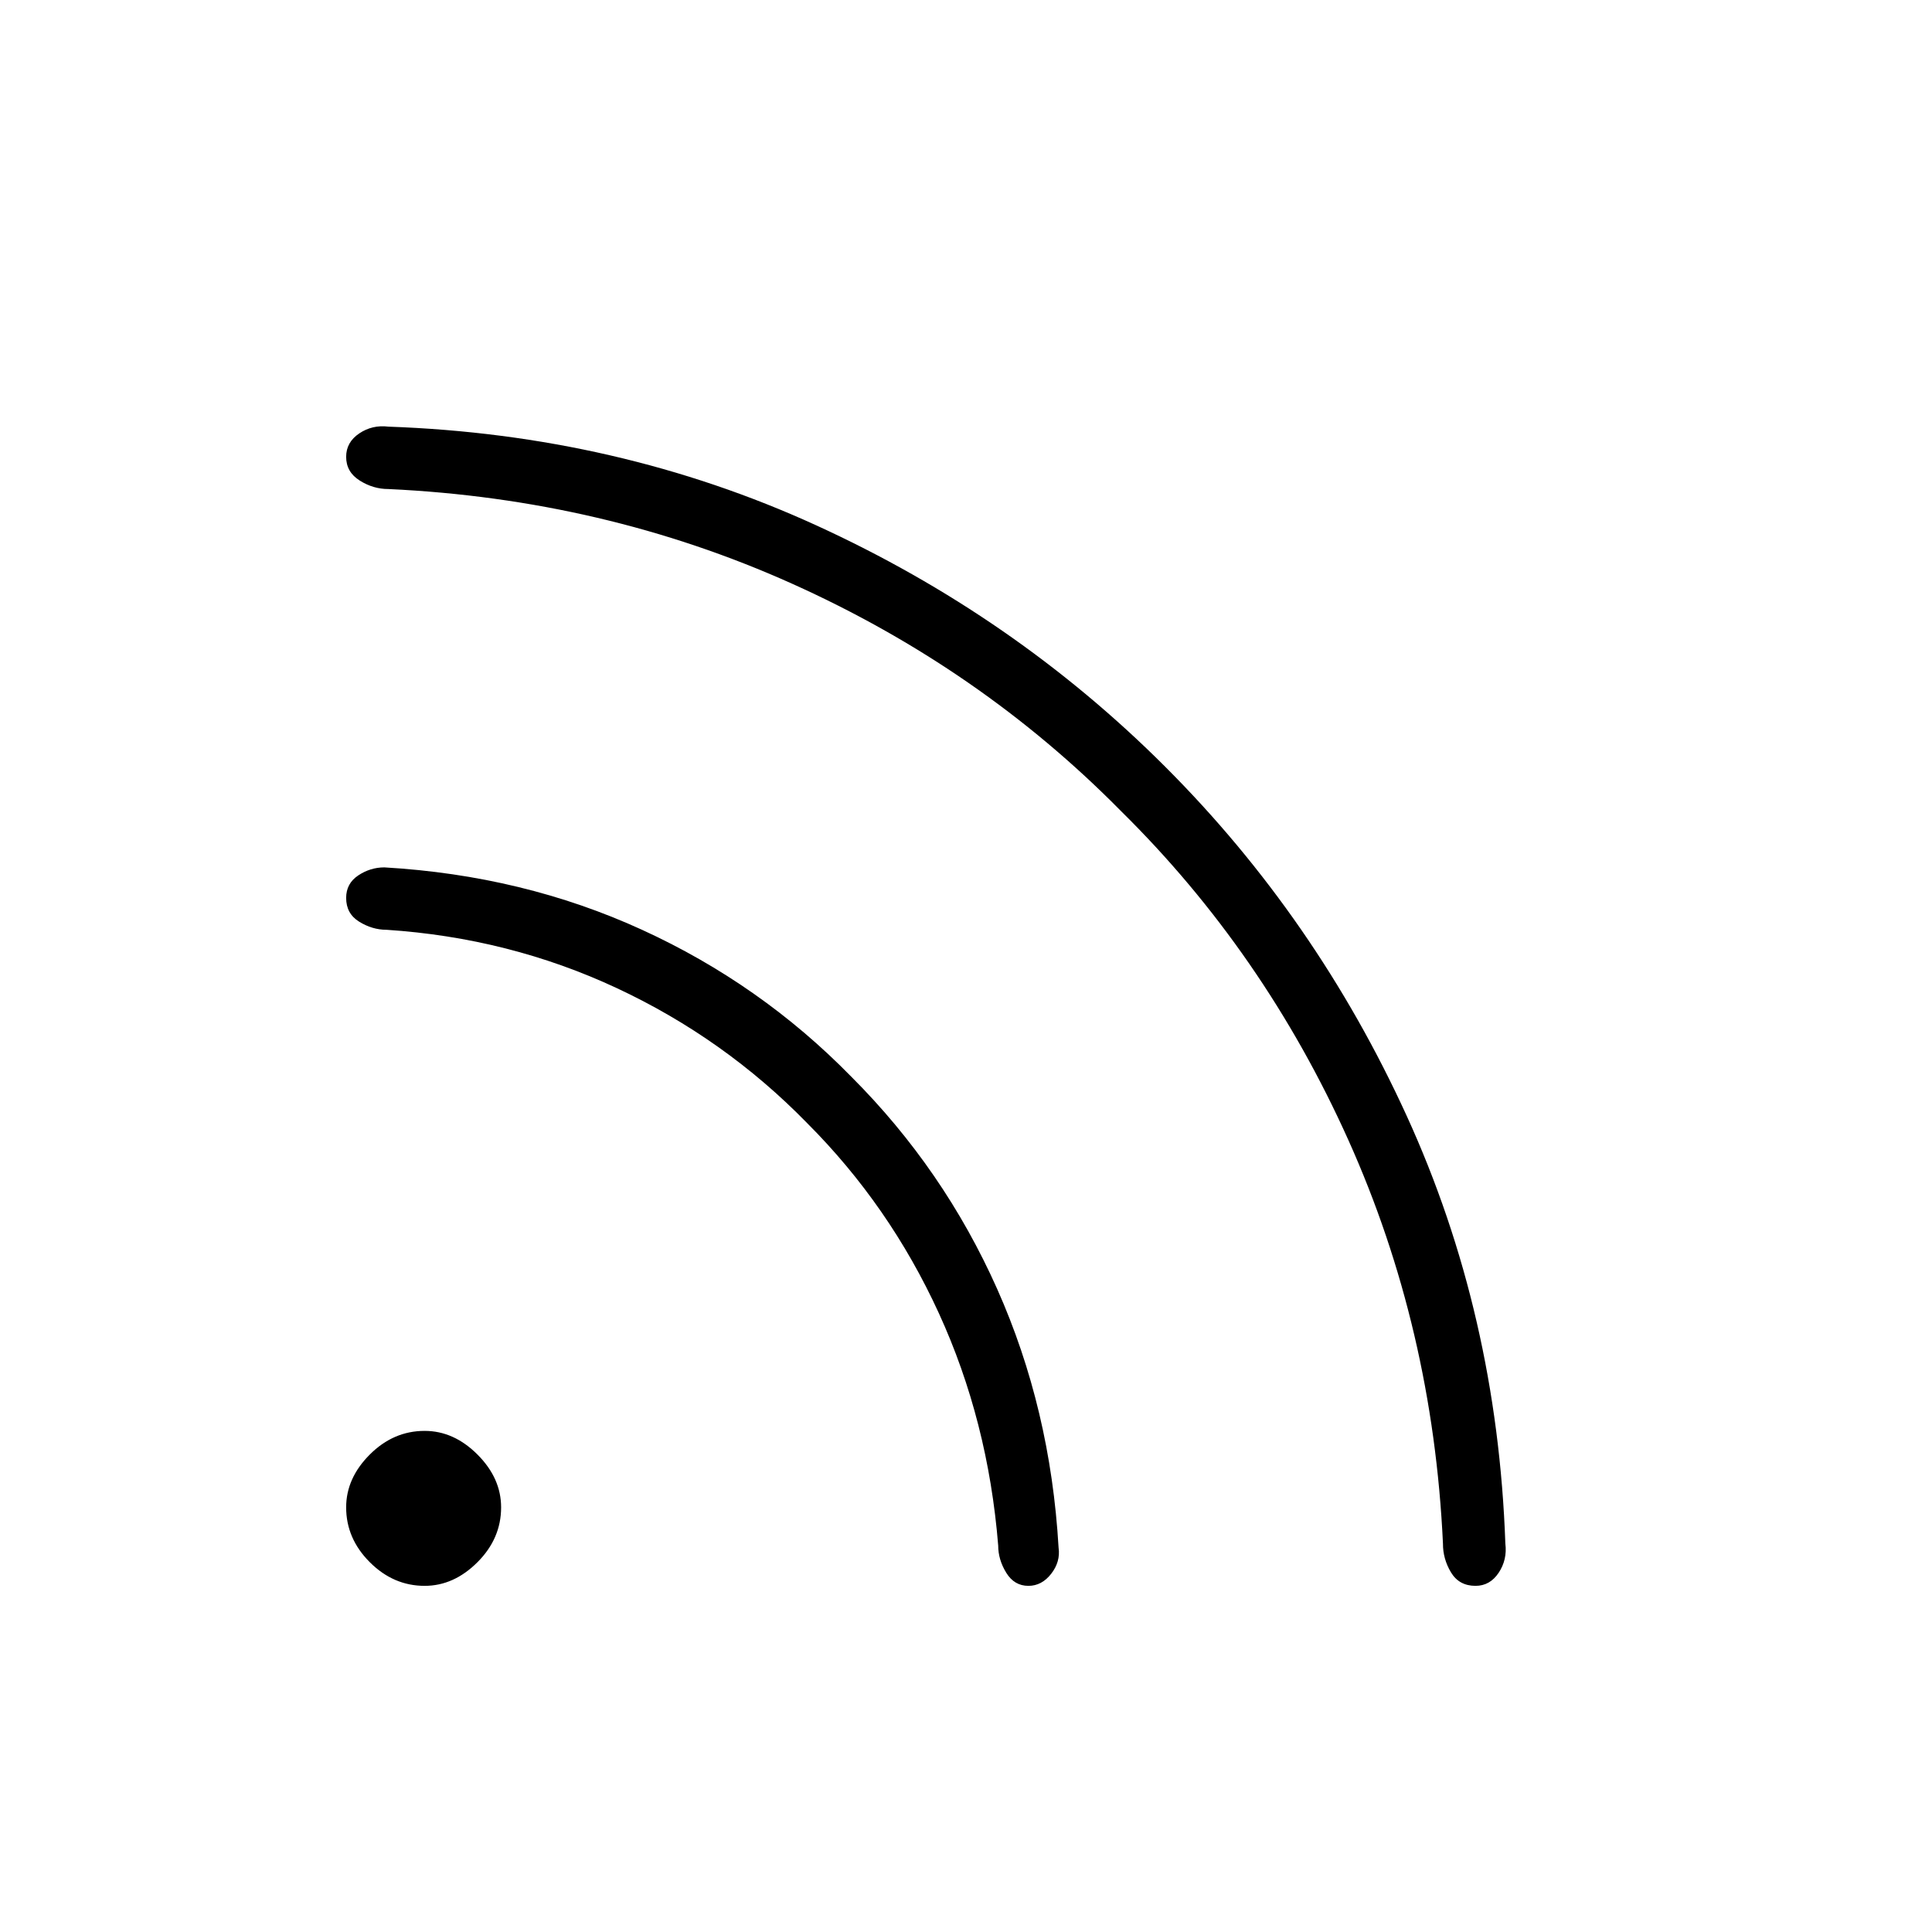 <svg xmlns="http://www.w3.org/2000/svg" height="48" viewBox="0 -960 960 960" width="48"><path d="M211-172q-15.5 0-27.25-11.75T172-211q0-14.5 11.75-26.25T211-249q14.5 0 26.25 11.75T249-211q0 15.5-11.75 27.25T211-172Zm522.18 0q-8.18 0-12.21-6.72-4.02-6.72-3.97-14.28-5-107-47-200.5T557-557q-70-71-163.5-113T193-717q-7.56.02-14.28-4.23Q172-725.47 172-733q0-7.25 6.5-11.63Q185-749 193-748q114 4 212.5 49T579-579q75 75 120 173.5T748-193q1 8-3.32 14.5-4.33 6.5-11.5 6.5ZM511-172q-7 0-11-6.5t-4-13.5q-5-62-29.5-115.5T401-402q-41-42-94.5-67T192-498q-7 0-13.5-4t-6.5-11.82q0-7.18 6-11.18t13-4q69 4 128 31t104 73q46 46 72.5 105.5T526-191q1 7-3.67 13-4.66 6-11.33 6Z"/></svg>